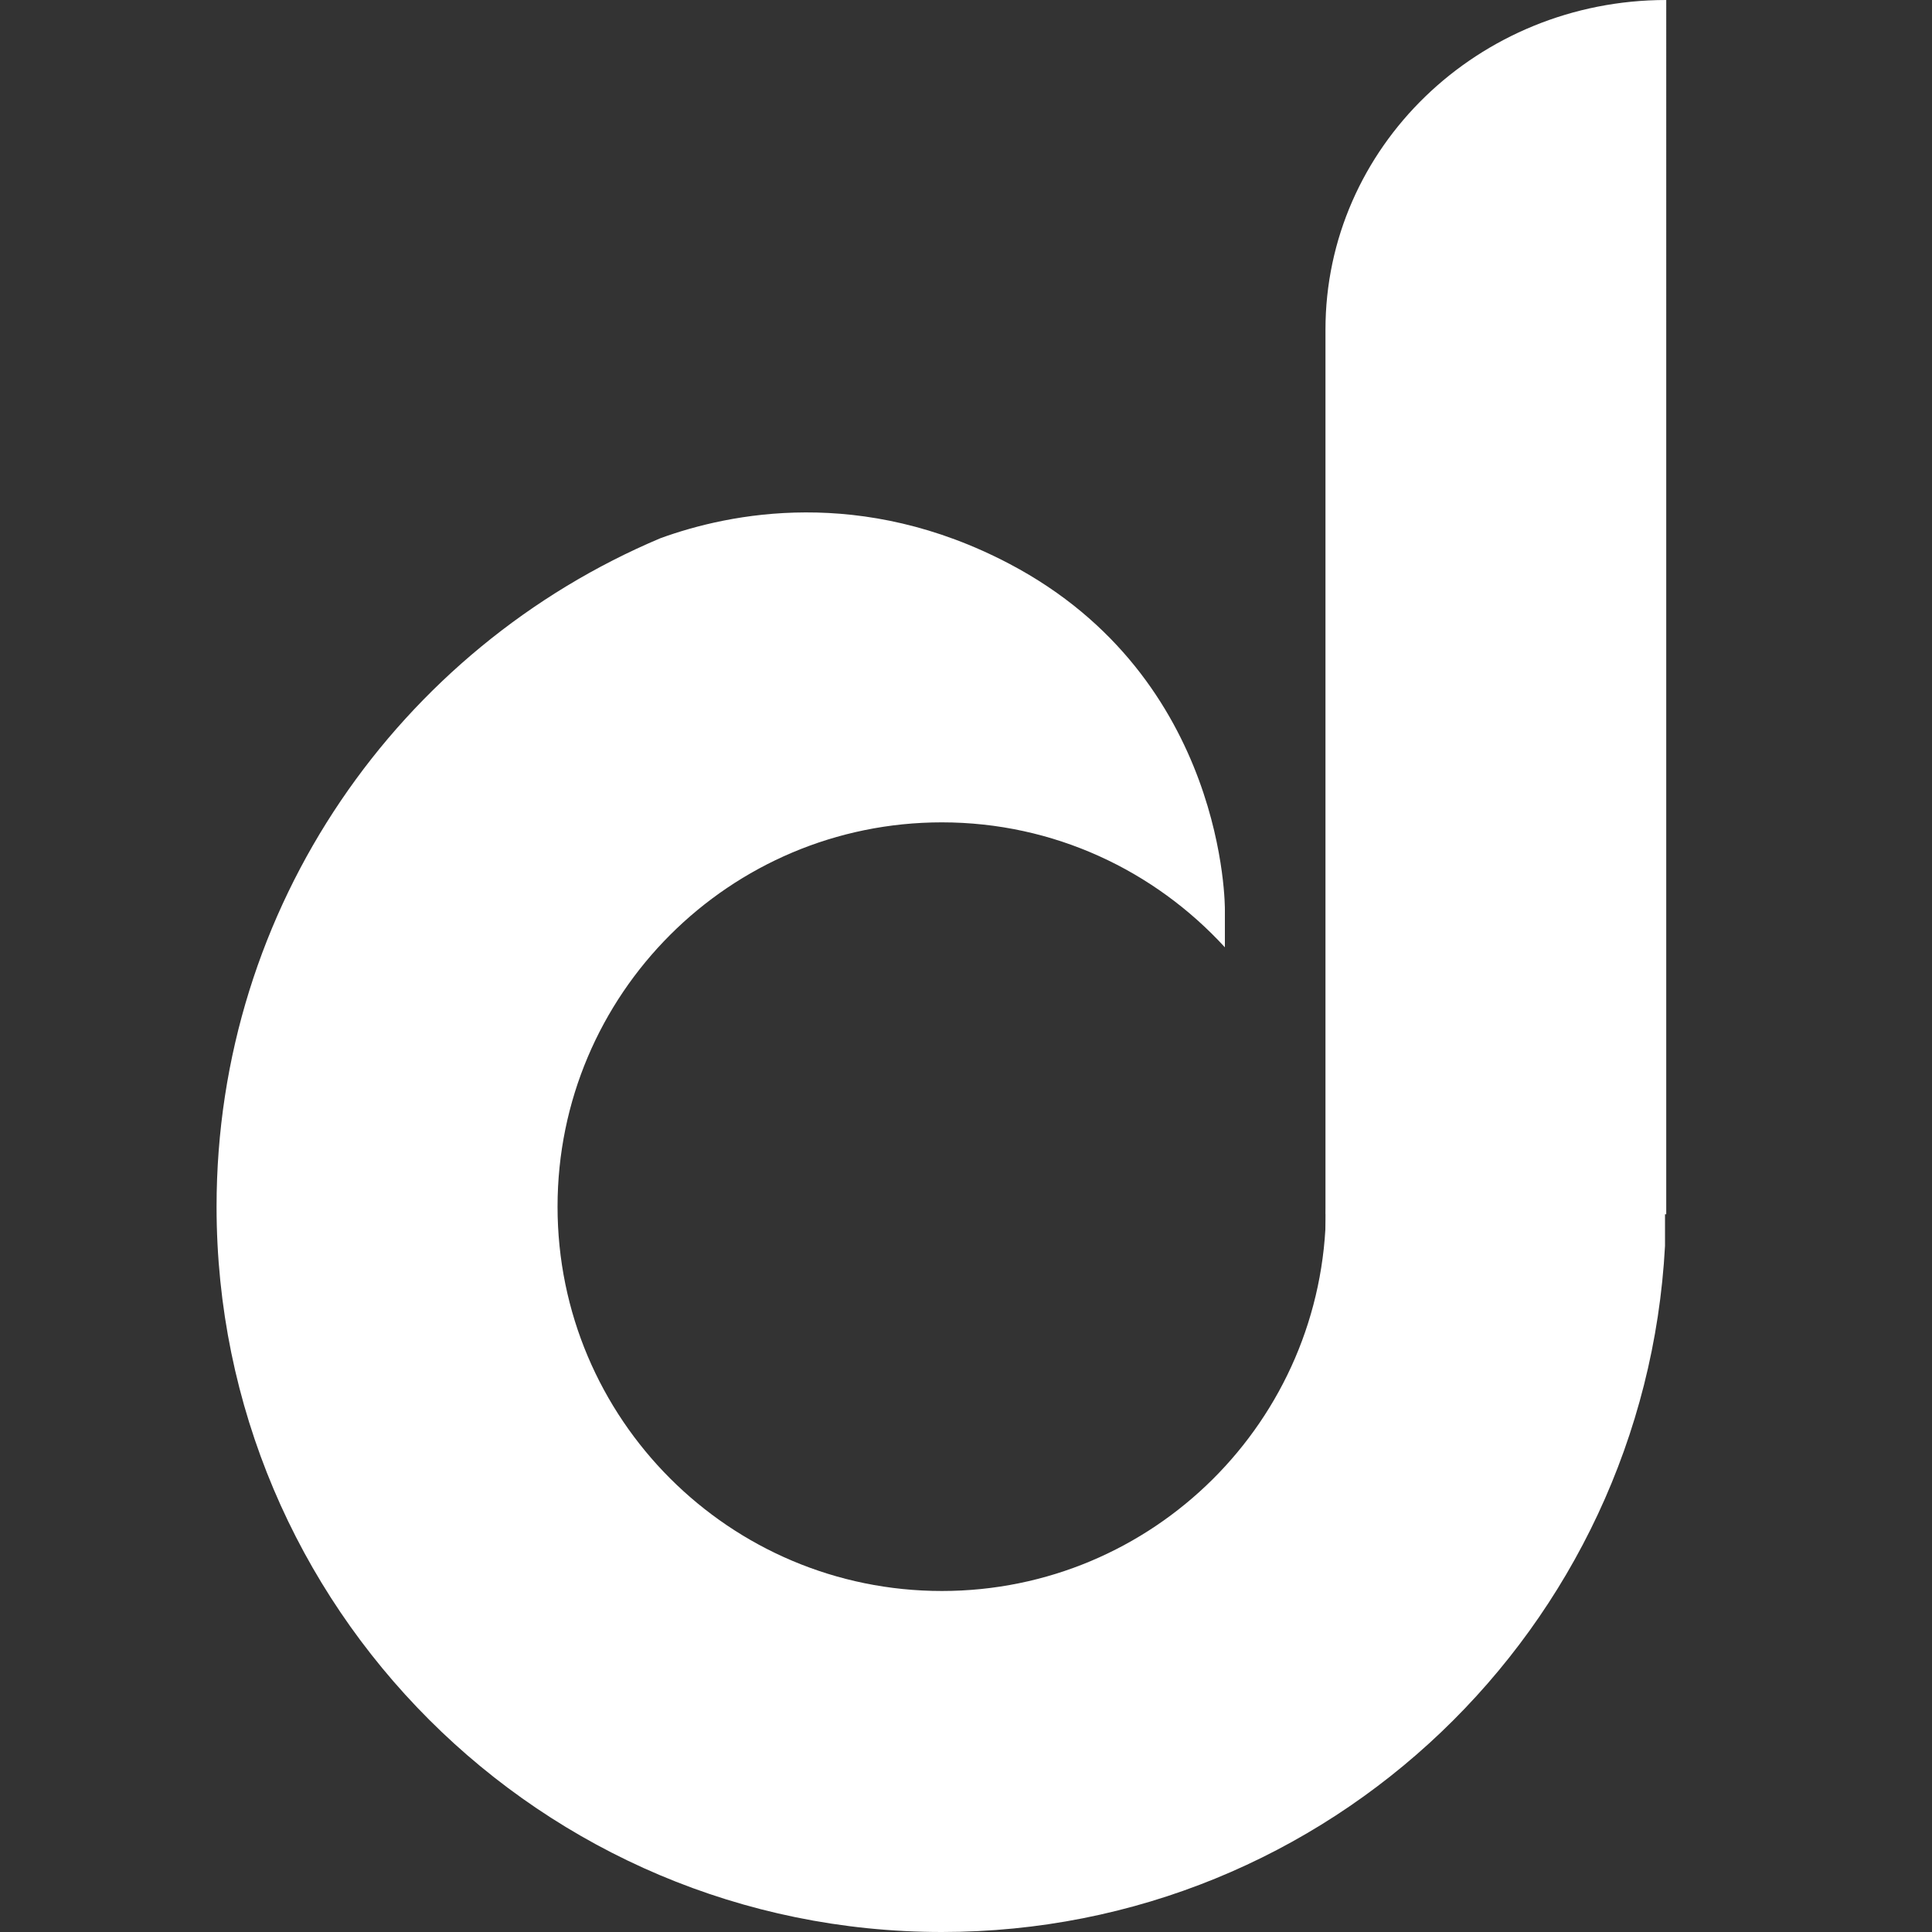 <?xml version="1.0" standalone="no"?><!DOCTYPE svg PUBLIC "-//W3C//DTD SVG 1.1//EN" "http://www.w3.org/Graphics/SVG/1.1/DTD/svg11.dtd"><svg t="1540133751505" class="icon" style="" viewBox="0 0 1024 1024" version="1.1" xmlns="http://www.w3.org/2000/svg" p-id="1038" xmlns:xlink="http://www.w3.org/1999/xlink" width="591" height="591"><rect x="0" y="0" width="1024" height="1024" fill="#333333" stroke="none"/><defs><style type="text/css"></style></defs><path d="M702.836 643.596h180.308V0c-99.756 0-180.617 78.221-180.617 174.707v757.092c0 1.04 0.274 2.012 0.309 3.041V643.596z" p-id="1039" fill="#ffffff"></path><path d="M702.87 638.841l0.034 0.72c0 0.537-0.08 1.063-0.08 1.6-0.869 111.758-91.652 202.095-203.616 202.095-112.501 0-203.696-91.194-203.696-203.696s91.194-203.696 203.696-203.696c59.44 0 112.764 25.616 150.006 66.23v-19.878s1.212-122.629-114.125-183.326c-78.346-41.231-148.188-27.011-184.995-13.648C211.863 343.494 114.782 480.16 114.782 639.573c0 212.315 172.113 384.427 384.427 384.427 205.308 0 372.448-161.093 383.284-363.692v-21.456H702.87z" p-id="1040" fill="#ffffff"></path></svg>